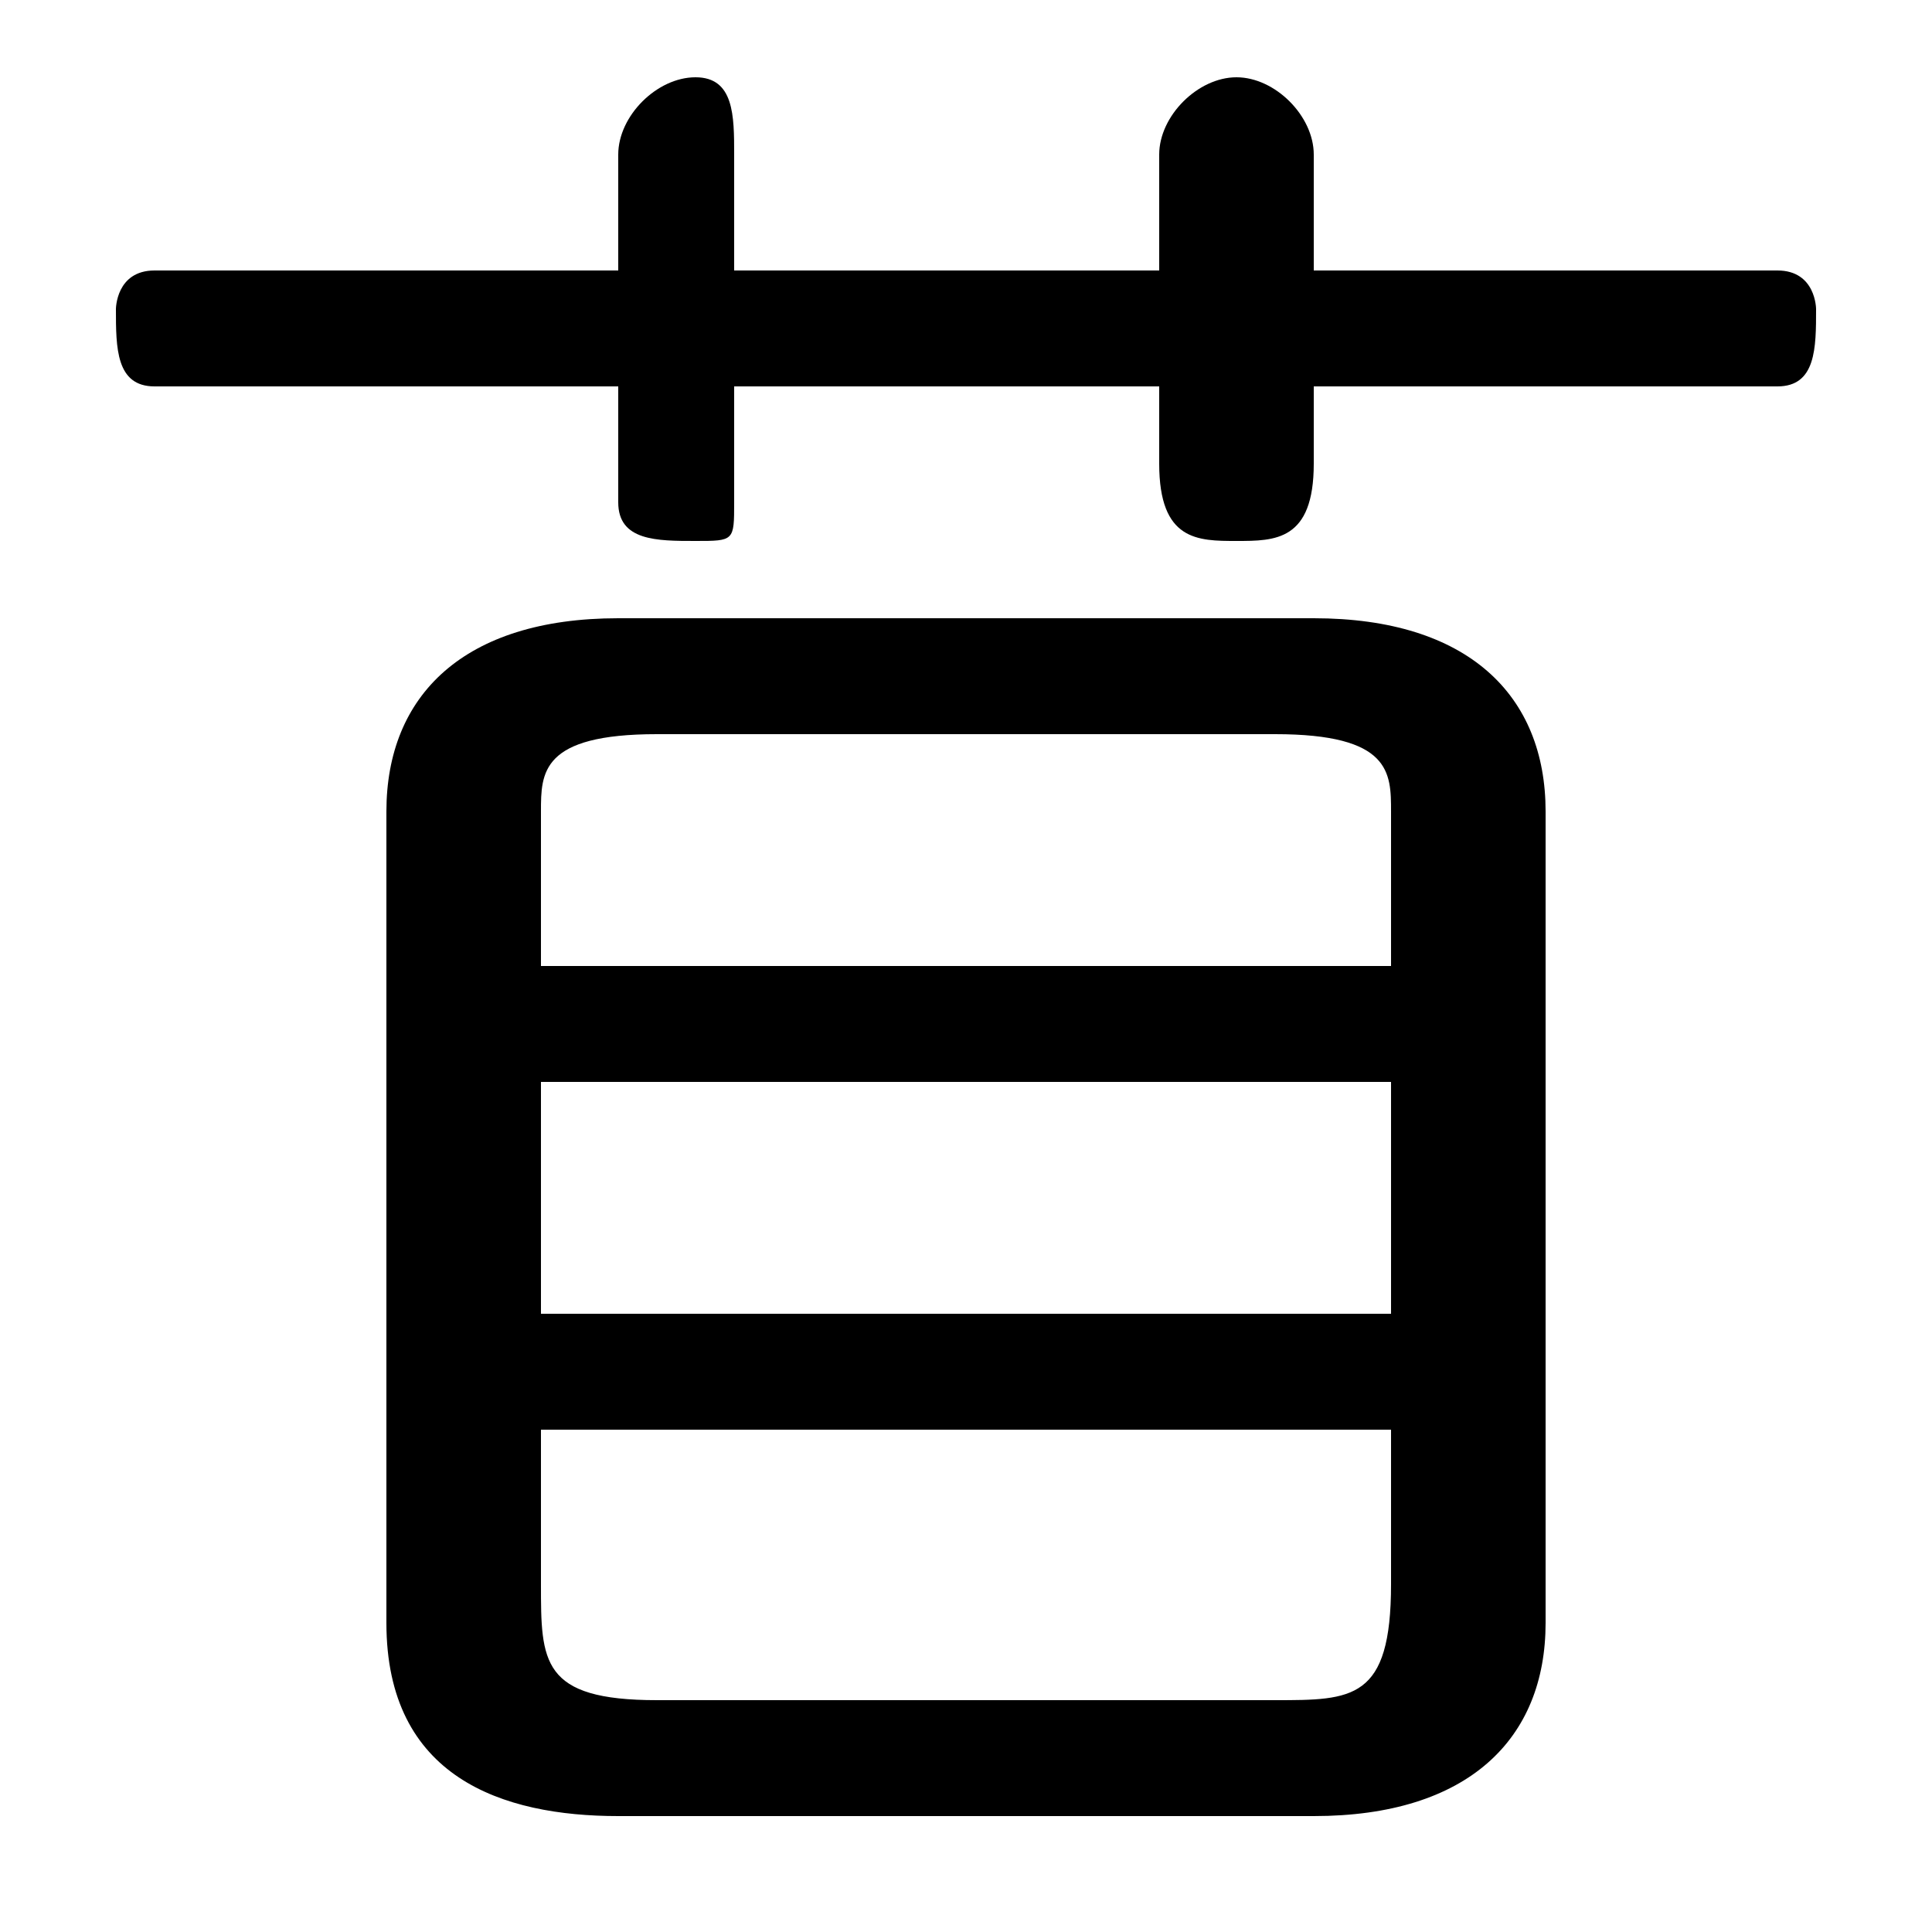 <svg xmlns="http://www.w3.org/2000/svg" viewBox="0 -44.0 50.0 50.0">
    <rect x="0" y="-44.0" width="50.0" height="50.0" fill="#808080" stroke="none"/>
    <g transform="scale(1, -1)">
        <!-- ボディの枠 -->
        <rect x="0" y="-6.0" width="50.0" height="50.0"
            stroke="white" fill="white"/>
        <!-- グリフ座標系の原点 -->
        <circle cx="0" cy="0" r="5" fill="white"/>
        <!-- グリフのアウトライン -->
        <g style="fill:black;stroke:#000000;stroke-width:0;stroke-linecap:round;stroke-linejoin:round;">
        <path d="M 34.0 -3.0 C 38.0 -3.0 40.0 -1.0 40.0 2.0 L 40.0 23.0 C 40.0 26.0 38.0 28.0 34.0 28.0 L 16.0 28.0 C 12.0 28.0 10.0 26.0 10.0 23.0 L 10.0 2.0 C 10.0 -2.0 13.0 -3.0 16.0 -3.0 Z M 17.0 0.0 C 14.0 0.0 14.0 1.0 14.0 3.0 L 14.0 7.0 L 36.0 7.0 L 36.0 3.0 C 36.0 0.0 35.0 0.0 33.0 0.0 Z M 14.0 16.0 L 36.0 16.0 L 36.0 10.0 L 14.0 10.0 Z M 36.0 19.0 L 14.0 19.0 L 14.0 23.0 C 14.0 24.0 14.0 25.0 17.0 25.0 L 33.0 25.0 C 36.0 25.0 36.0 24.0 36.0 23.0 Z M 30.0 37.0 L 19.0 37.0 L 19.0 40.0 C 19.0 41.0 19.0 42.0 18.0 42.0 C 17.0 42.0 16.0 41.0 16.0 40.0 L 16.0 37.0 L 4.0 37.0 C 3.0 37.0 3.0 36.0 3.0 36.0 C 3.0 35.0 3.0 34.0 4.0 34.0 L 16.0 34.0 L 16.0 31.0 C 16.0 30.0 17.0 30.0 18.0 30.0 C 19.0 30.0 19.0 30.0 19.0 31.0 L 19.0 34.0 L 30.0 34.0 L 30.0 32.0 C 30.0 30.0 31.0 30.0 32.0 30.0 C 33.0 30.0 34.0 30.0 34.0 32.0 L 34.0 34.0 L 46.0 34.0 C 47.0 34.0 47.0 35.0 47.0 36.0 C 47.0 36.0 47.0 37.0 46.0 37.0 L 34.0 37.0 L 34.0 40.0 C 34.0 41.0 33.0 42.0 32.0 42.0 C 31.0 42.0 30.0 41.0 30.0 40.0 Z"/>
    </g>
    </g>
</svg>
